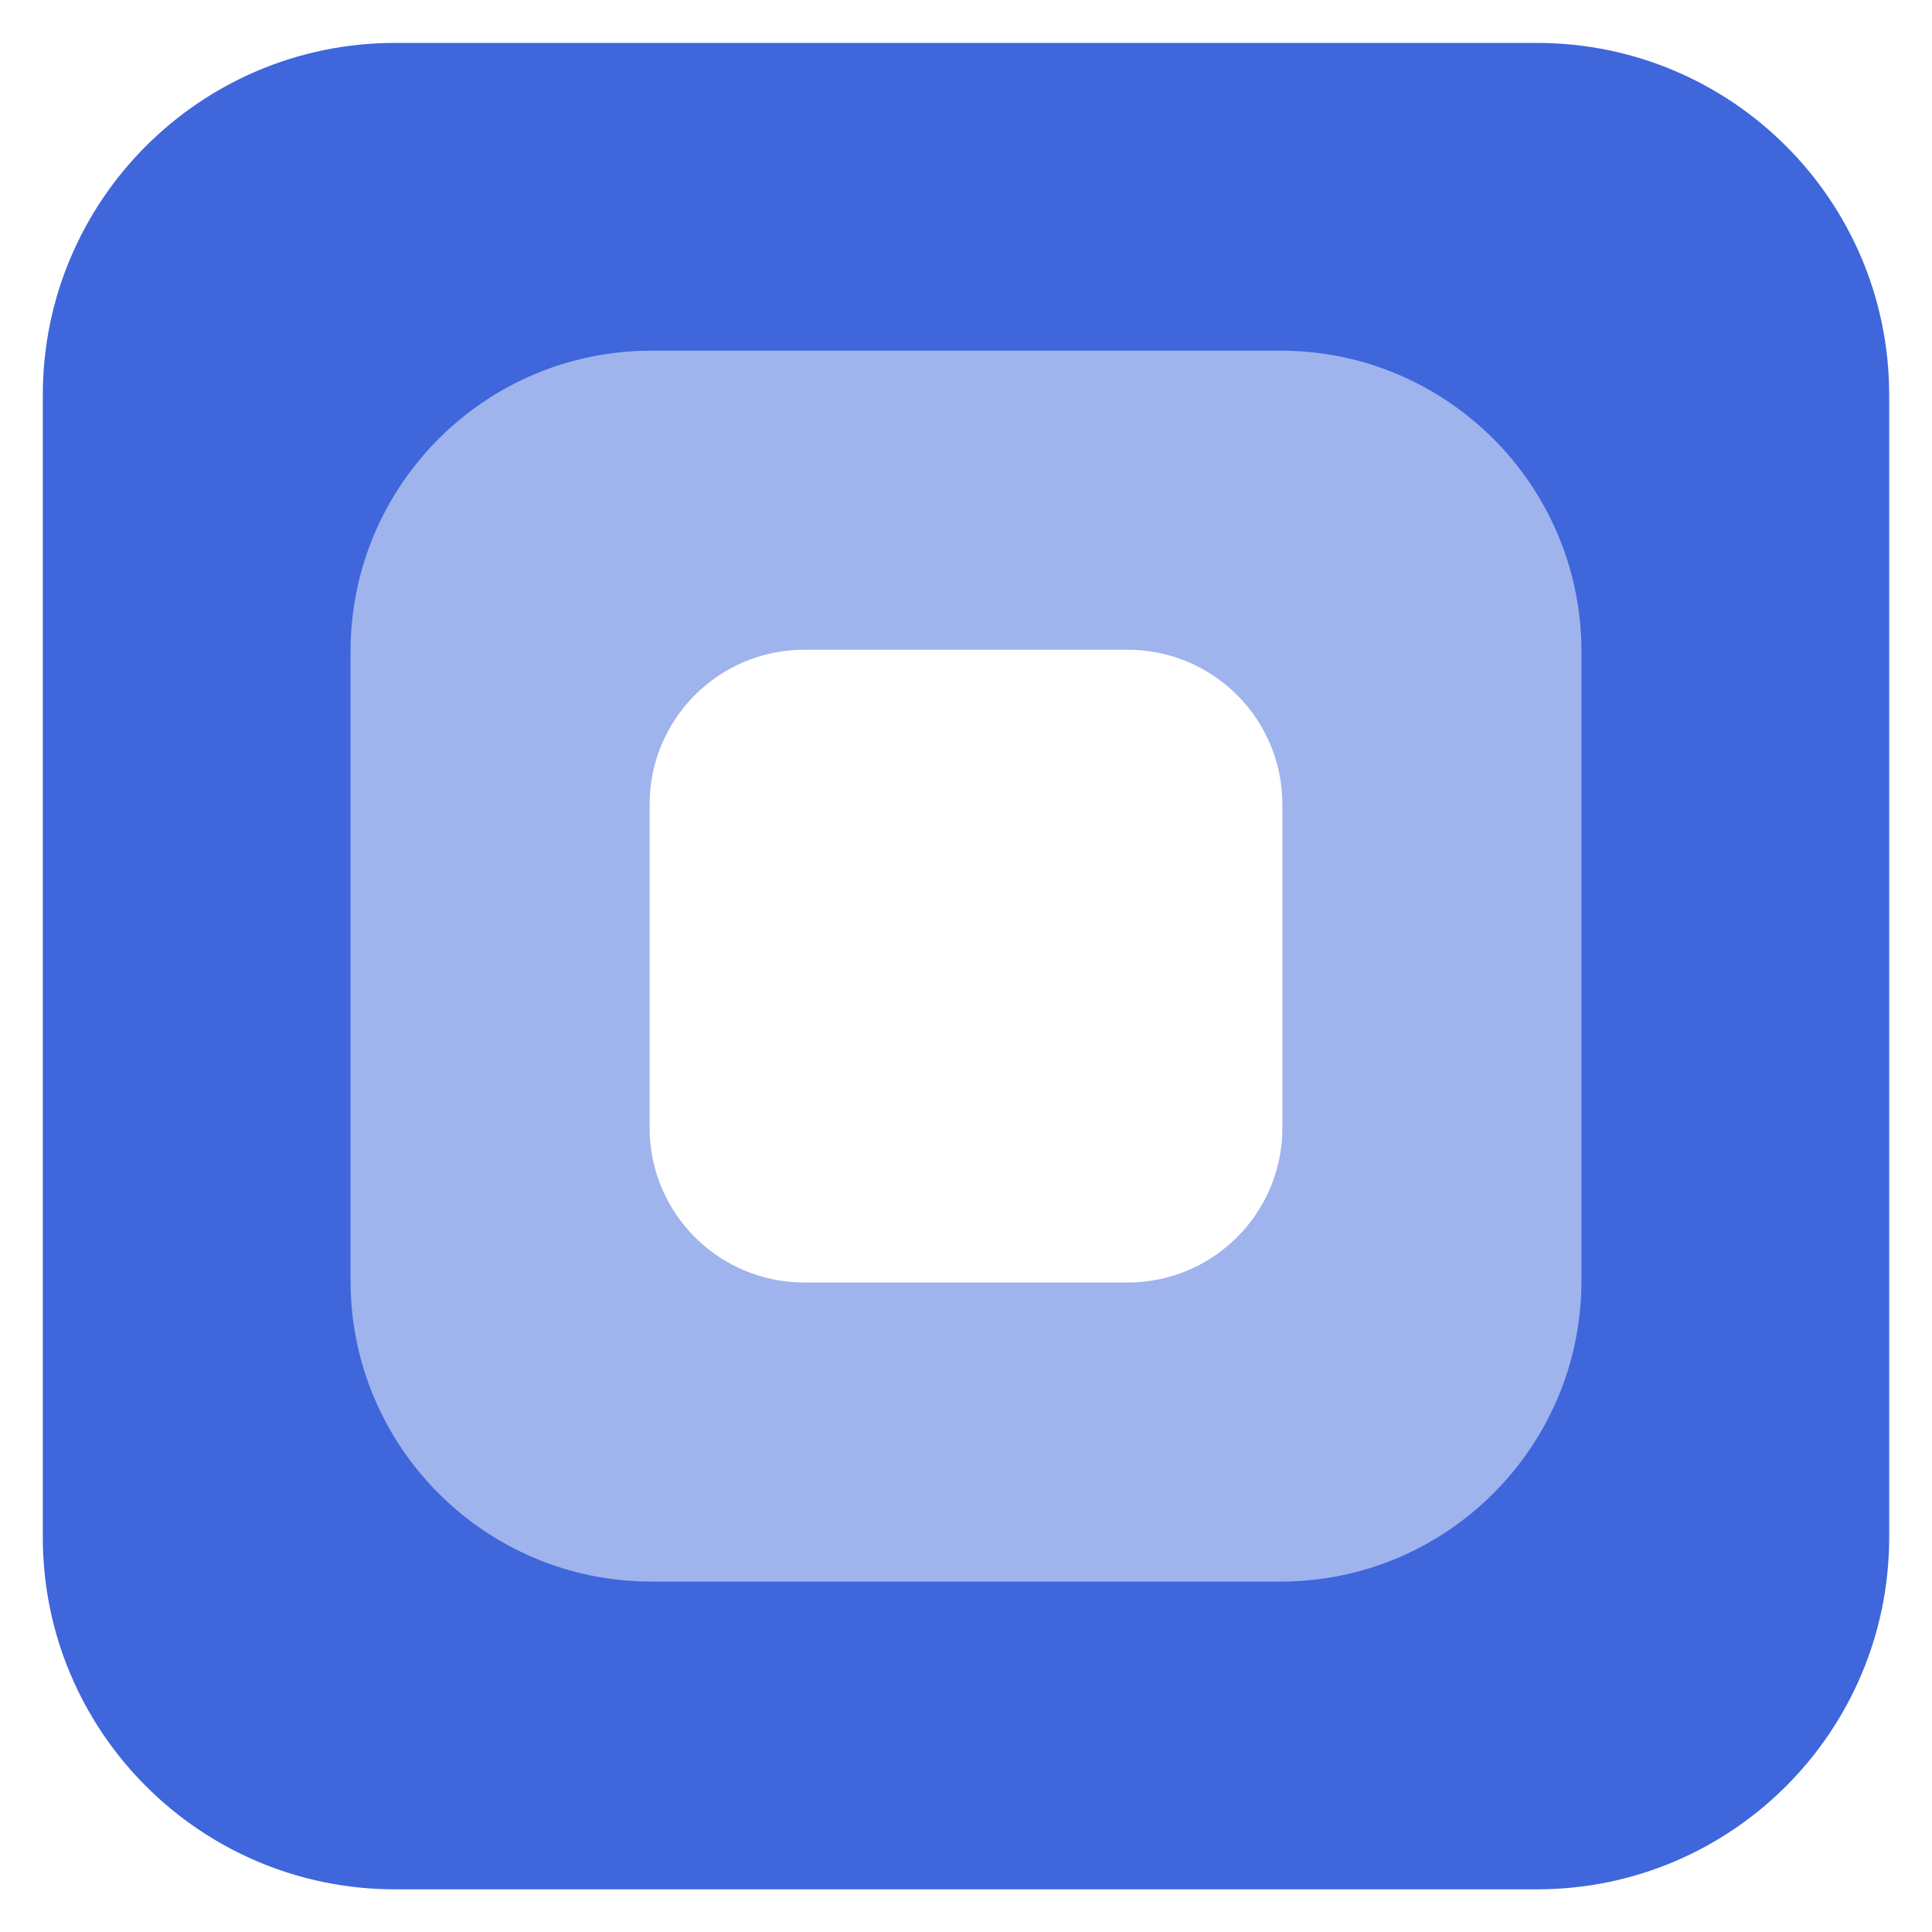 <svg xmlns="http://www.w3.org/2000/svg" xmlns:xlink="http://www.w3.org/1999/xlink" width="960pt" height="960pt" viewBox="0 0 960 960" version="1.1">
<rect x="0" y="0" width="960" height="960" fill="#333333" stroke="none"/>
<defs>
<clipPath id="clip1">
  <path d="M 0 0 L 959.762 0 L 959.762 959.762 L 0 959.762 Z M 0 0 "/>
</clipPath>
</defs>
<g id="surface1">
<g clip-path="url(#clip1)" clip-rule="nonzero">
<path style=" stroke:none;fill-rule:nonzero;fill:rgb(100%,100%,100%);fill-opacity:1;" d="M 0 0 L 959.762 0 L 959.762 959.762 L 0 959.762 Z M 0 0 "/>
</g>
<rect x="0" y="0" width="960" height="960" style="fill:rgb(100%,100%,100%);fill-opacity:1;stroke:none;"/>
<path style=" stroke:none;fill-rule:nonzero;fill:rgb(24.706%,39.999%,85.883%);fill-opacity:1;" d="M 21.27 196.312 C 21.27 99.672 99.609 21.332 196.25 21.332 L 763.75 21.332 C 860.391 21.332 938.73 99.672 938.73 196.312 L 938.73 763.812 C 938.73 860.453 860.391 938.793 763.75 938.793 L 196.25 938.793 C 99.609 938.793 21.27 860.453 21.27 763.812 Z M 21.27 196.312 "/>
<path style=" stroke:none;fill-rule:nonzero;fill:rgb(100%,100%,100%);fill-opacity:0.502;" d="M 174.18 323.758 C 174.18 241.184 241.121 174.242 323.695 174.242 L 636.305 174.242 C 718.879 174.242 785.82 241.184 785.82 323.758 L 785.82 636.367 C 785.82 718.941 718.879 785.883 636.305 785.883 L 323.695 785.883 C 241.121 785.883 174.18 718.941 174.18 636.367 Z M 174.18 323.758 "/>
<path style=" stroke:none;fill-rule:nonzero;fill:rgb(100%,100%,100%);fill-opacity:1;" d="M 322.785 399.711 C 322.785 357.262 357.199 322.848 399.648 322.848 L 560.352 322.848 C 602.801 322.848 637.215 357.262 637.215 399.711 L 637.215 560.414 C 637.215 602.863 602.801 637.277 560.352 637.277 L 399.648 637.277 C 357.199 637.277 322.785 602.863 322.785 560.414 Z M 322.785 399.711 "/>
</g>
</svg>